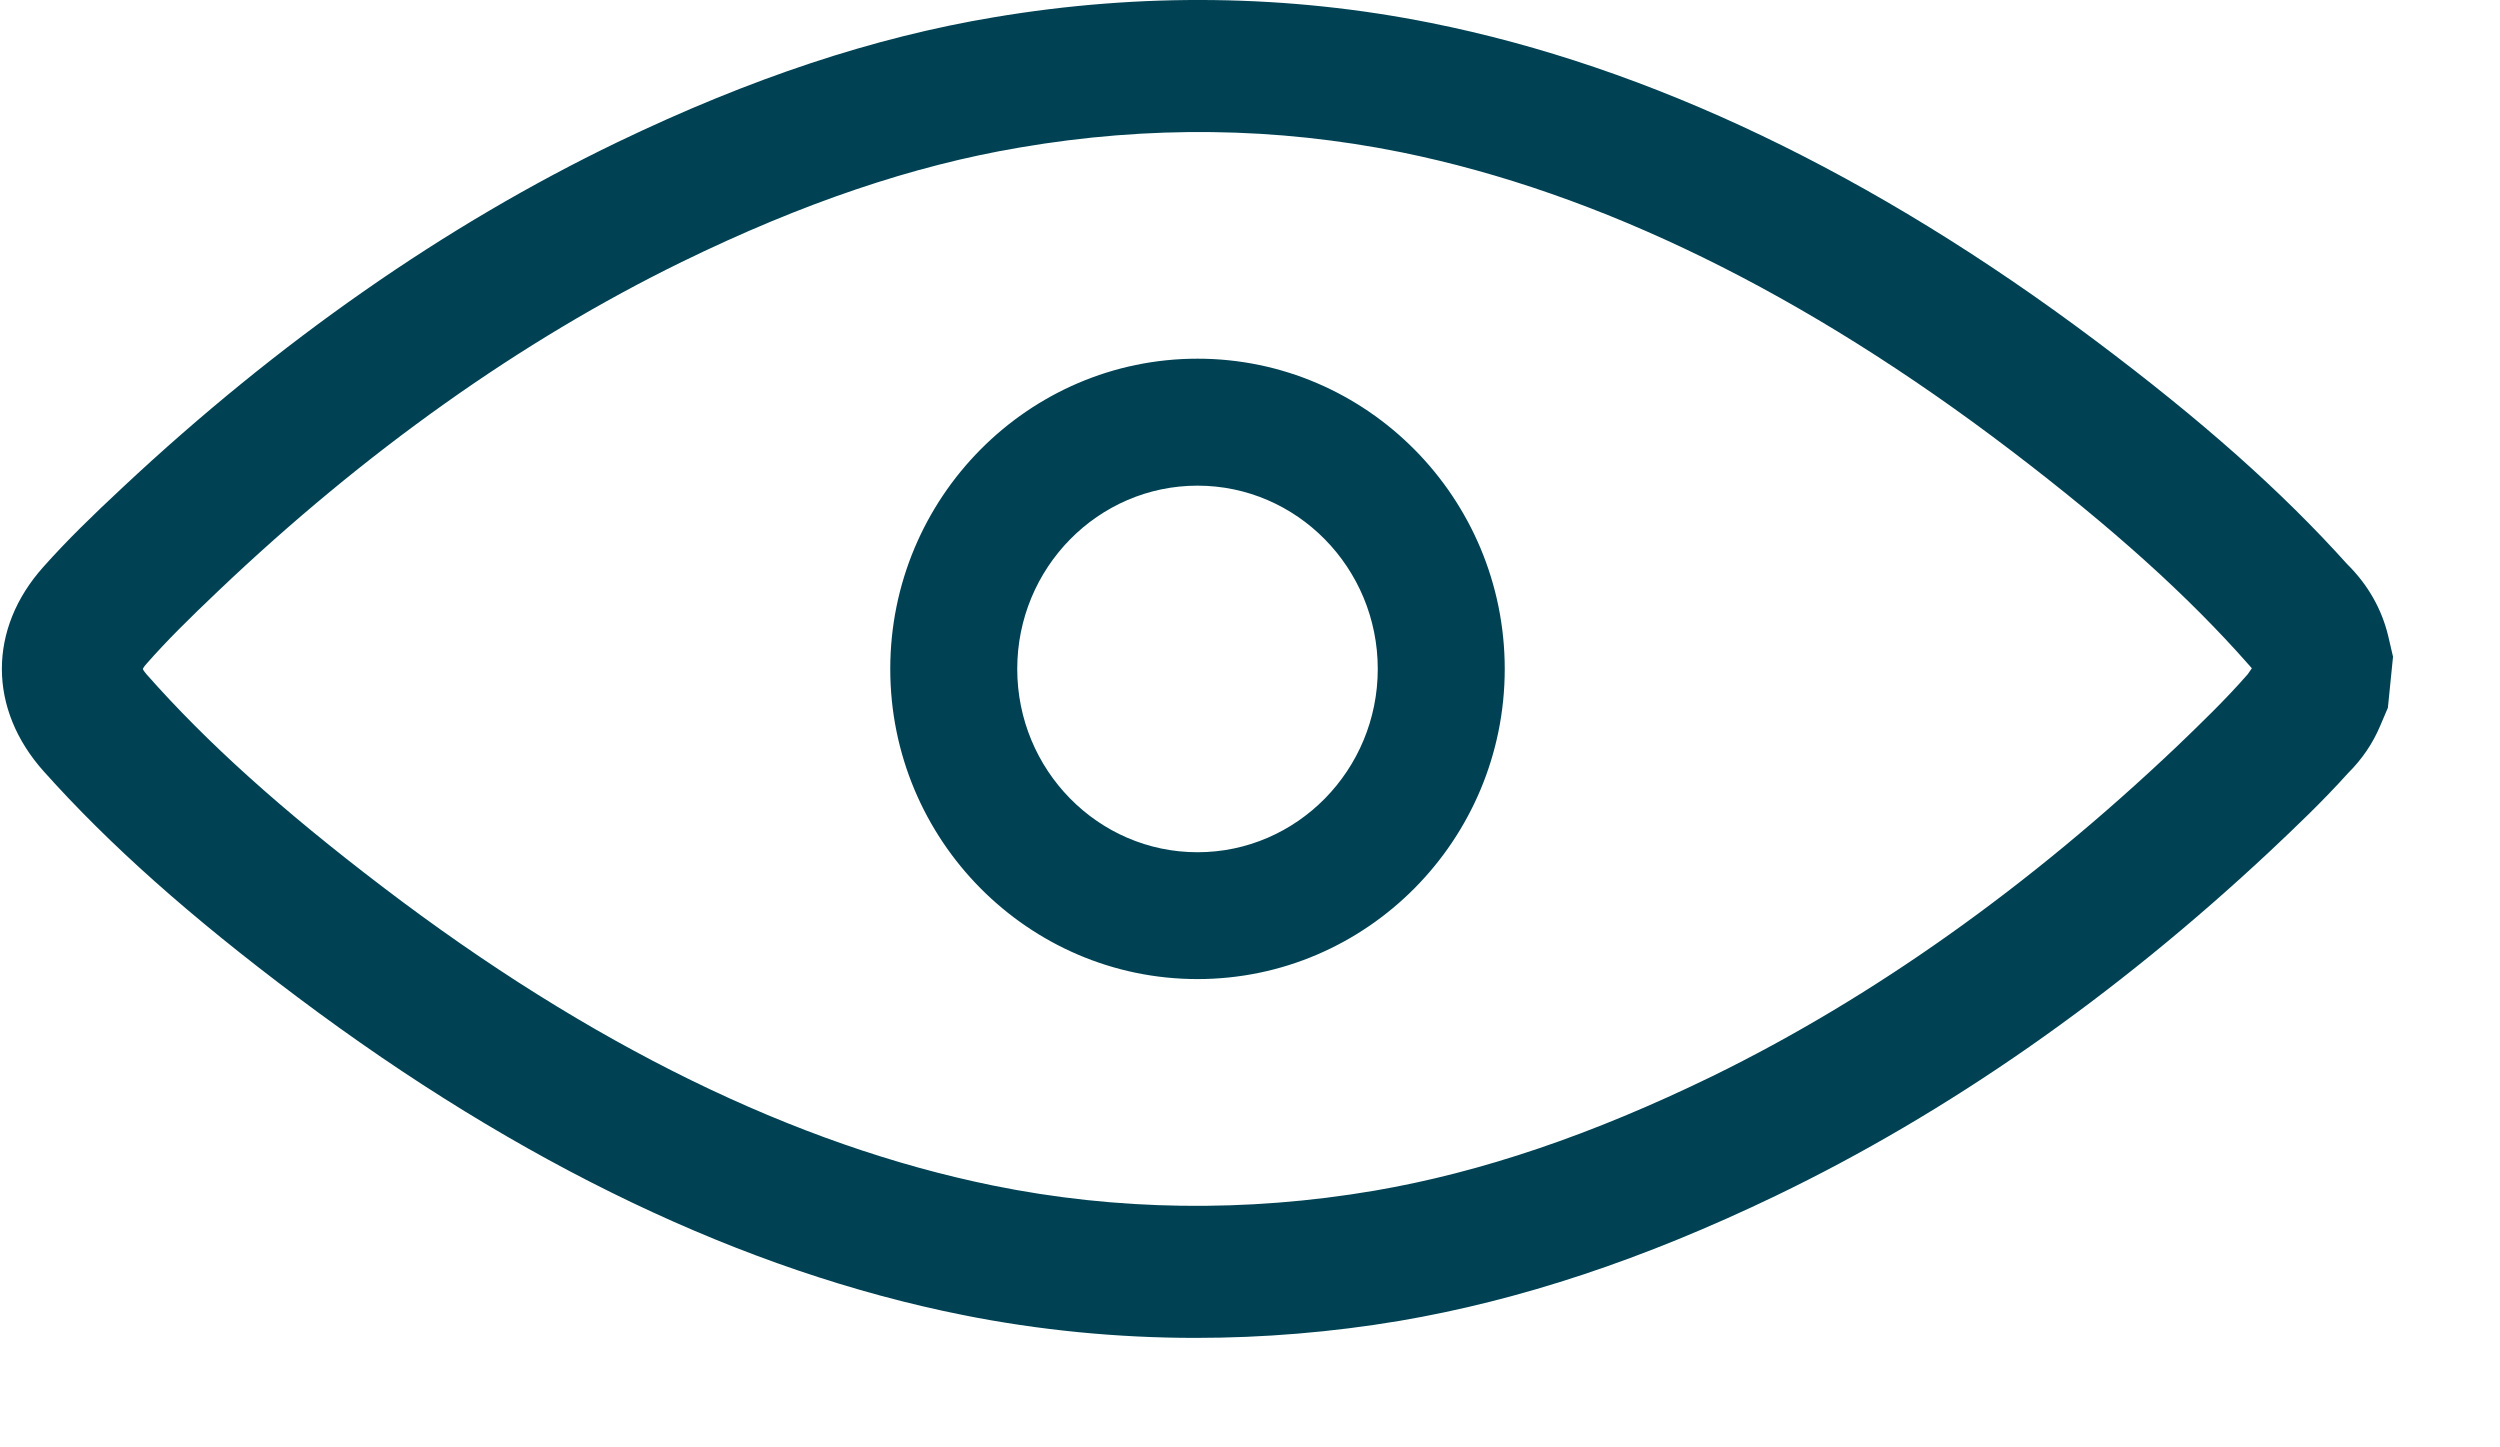 <?xml version="1.0" encoding="UTF-8"?>
<svg width="19px" height="11px" viewBox="0 0 19 11" version="1.1" xmlns="http://www.w3.org/2000/svg" xmlns:xlink="http://www.w3.org/1999/xlink">
    <title>03_ico / 20px / overflow-menu copy 3</title>
    <g id="Propuesta-2" stroke="none" stroke-width="1" fill="none" fill-rule="evenodd">
        <g id="Plan-de-Recursos---Proyectos" transform="translate(-1245, -799)" fill="#004254">
            <g id="Group-3-Copy-3" transform="translate(88, 643)">
                <g id="Group-8" transform="translate(1140, 42)">
                    <g id="03_ico-/-20px-/-overflow-menu-copy-8" transform="translate(16.014, 109)">
                        <path d="M10.087,8.691 C10.843,8.691 11.457,9.316 11.457,10.084 C11.457,10.852 10.843,11.477 10.087,11.477 C9.331,11.477 8.717,10.852 8.717,10.084 C8.717,9.316 9.331,8.691 10.087,8.691 M8.541,5.131 C9.658,4.943 10.777,4.957 11.859,5.174 C13.52,5.506 15.22,6.319 16.912,7.589 C17.72,8.195 18.327,8.734 18.824,9.287 C18.983,9.444 19.087,9.629 19.136,9.832 L19.136,9.832 L19.173,9.991 L19.134,10.379 L19.076,10.515 C19.02,10.649 18.937,10.771 18.831,10.876 C18.636,11.093 18.431,11.287 18.239,11.468 C17.056,12.575 15.792,13.457 14.482,14.088 C13.474,14.573 12.537,14.883 11.62,15.039 C11.108,15.125 10.587,15.168 10.072,15.168 C9.478,15.168 8.883,15.11 8.303,14.994 C6.639,14.661 4.938,13.848 3.248,12.579 C2.433,11.968 1.82,11.423 1.319,10.863 C0.895,10.39 0.894,9.779 1.316,9.308 C1.496,9.106 1.689,8.918 1.923,8.7 C3.106,7.593 4.37,6.711 5.68,6.08 C6.689,5.595 7.624,5.284 8.541,5.131 Z M11.635,6.157 C10.685,5.965 9.718,5.953 8.737,6.121 C7.925,6.258 7.085,6.543 6.167,6.991 C4.945,7.589 3.759,8.431 2.644,9.492 C2.422,9.703 2.254,9.869 2.101,10.043 C2.074,10.073 2.072,10.084 2.072,10.085 C2.072,10.085 2.075,10.096 2.1,10.125 C2.557,10.643 3.127,11.156 3.895,11.741 C5.468,12.94 7.029,13.704 8.533,14.01 C9.468,14.201 10.455,14.216 11.433,14.049 C12.243,13.91 13.084,13.625 14.002,13.178 C15.223,12.58 16.408,11.738 17.527,10.676 C17.7,10.51 17.897,10.321 18.068,10.125 L18.068,10.125 L18.1,10.079 L18.071,10.046 C17.615,9.529 17.045,9.015 16.274,8.427 C14.7,7.227 13.14,6.463 11.635,6.157 Z M10.087,7.726 C11.374,7.726 12.422,8.784 12.422,10.084 C12.422,11.384 11.374,12.441 10.087,12.441 C8.8,12.441 7.752,11.384 7.752,10.084 C7.752,8.784 8.8,7.726 10.087,7.726 Z" id="Fill-3"></path>
                    </g>
                </g>
            </g>
        </g>
    </g>
</svg>